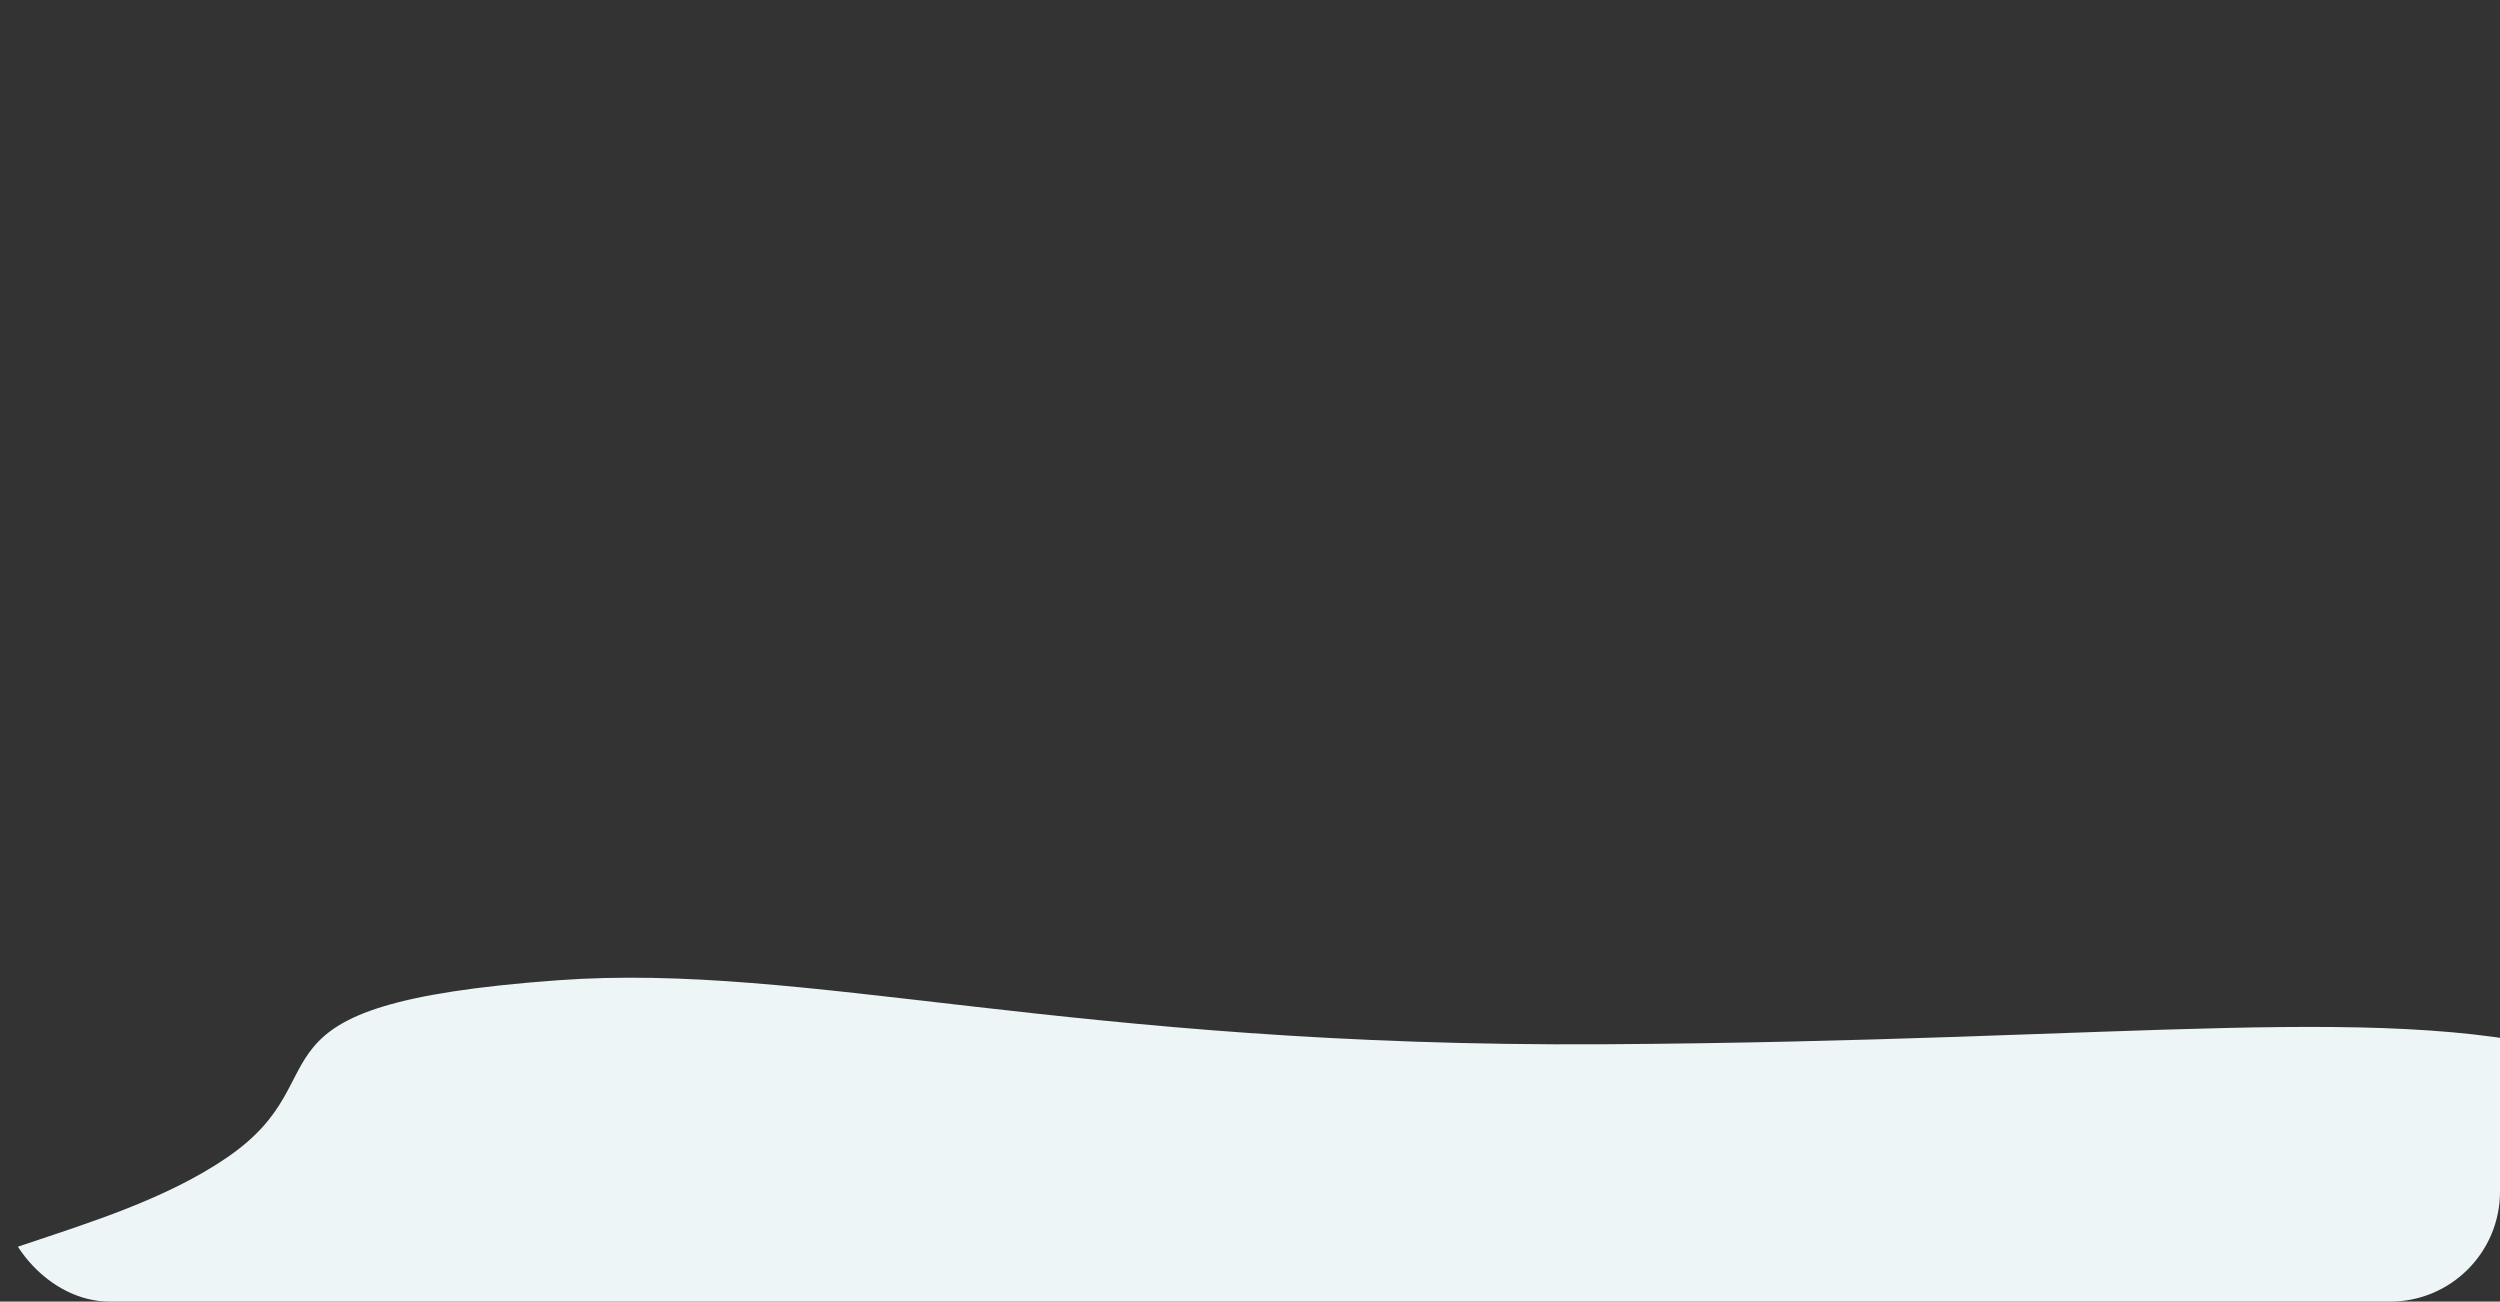 <svg xmlns="http://www.w3.org/2000/svg" xmlns:xlink="http://www.w3.org/1999/xlink" width="1114" height="580" viewBox="0 0 1114 580">
  <rect x="0" y="0" width="1114" height="580" fill="#333333" stroke="none"/>
  <defs>
    <clipPath id="clip-path">
      <rect id="Rectangle_8416" data-name="Rectangle 8416" width="1114" height="580" rx="49" transform="translate(495 303)" fill="#fff" stroke="#707070" stroke-width="1"/>
    </clipPath>
  </defs>
  <g id="Mask_Group_1" data-name="Mask Group 1" transform="translate(-495 -303)" clip-path="url(#clip-path)">
    <path id="Path_8857" data-name="Path 8857" d="M107.077,262.324S-8,245.385,4.956,211.361c11.743-30.853,95.824-36.253,149.935-73.338s-.43-68.094,147.116-78.883C413.72,50.971,529.625,89.065,768.04,87.649s353.6-19.857,440.282,5.825c76.141,22.558-42.446,42.146-33.161,71.912,5.175,16.589,54.074,25.625,68.309,51.12,6.492,11.623-3.315,33.561-49.86,45.817H182.236" transform="translate(441.395 680.676)" fill="#edf5f7"/>
  </g>
</svg>
